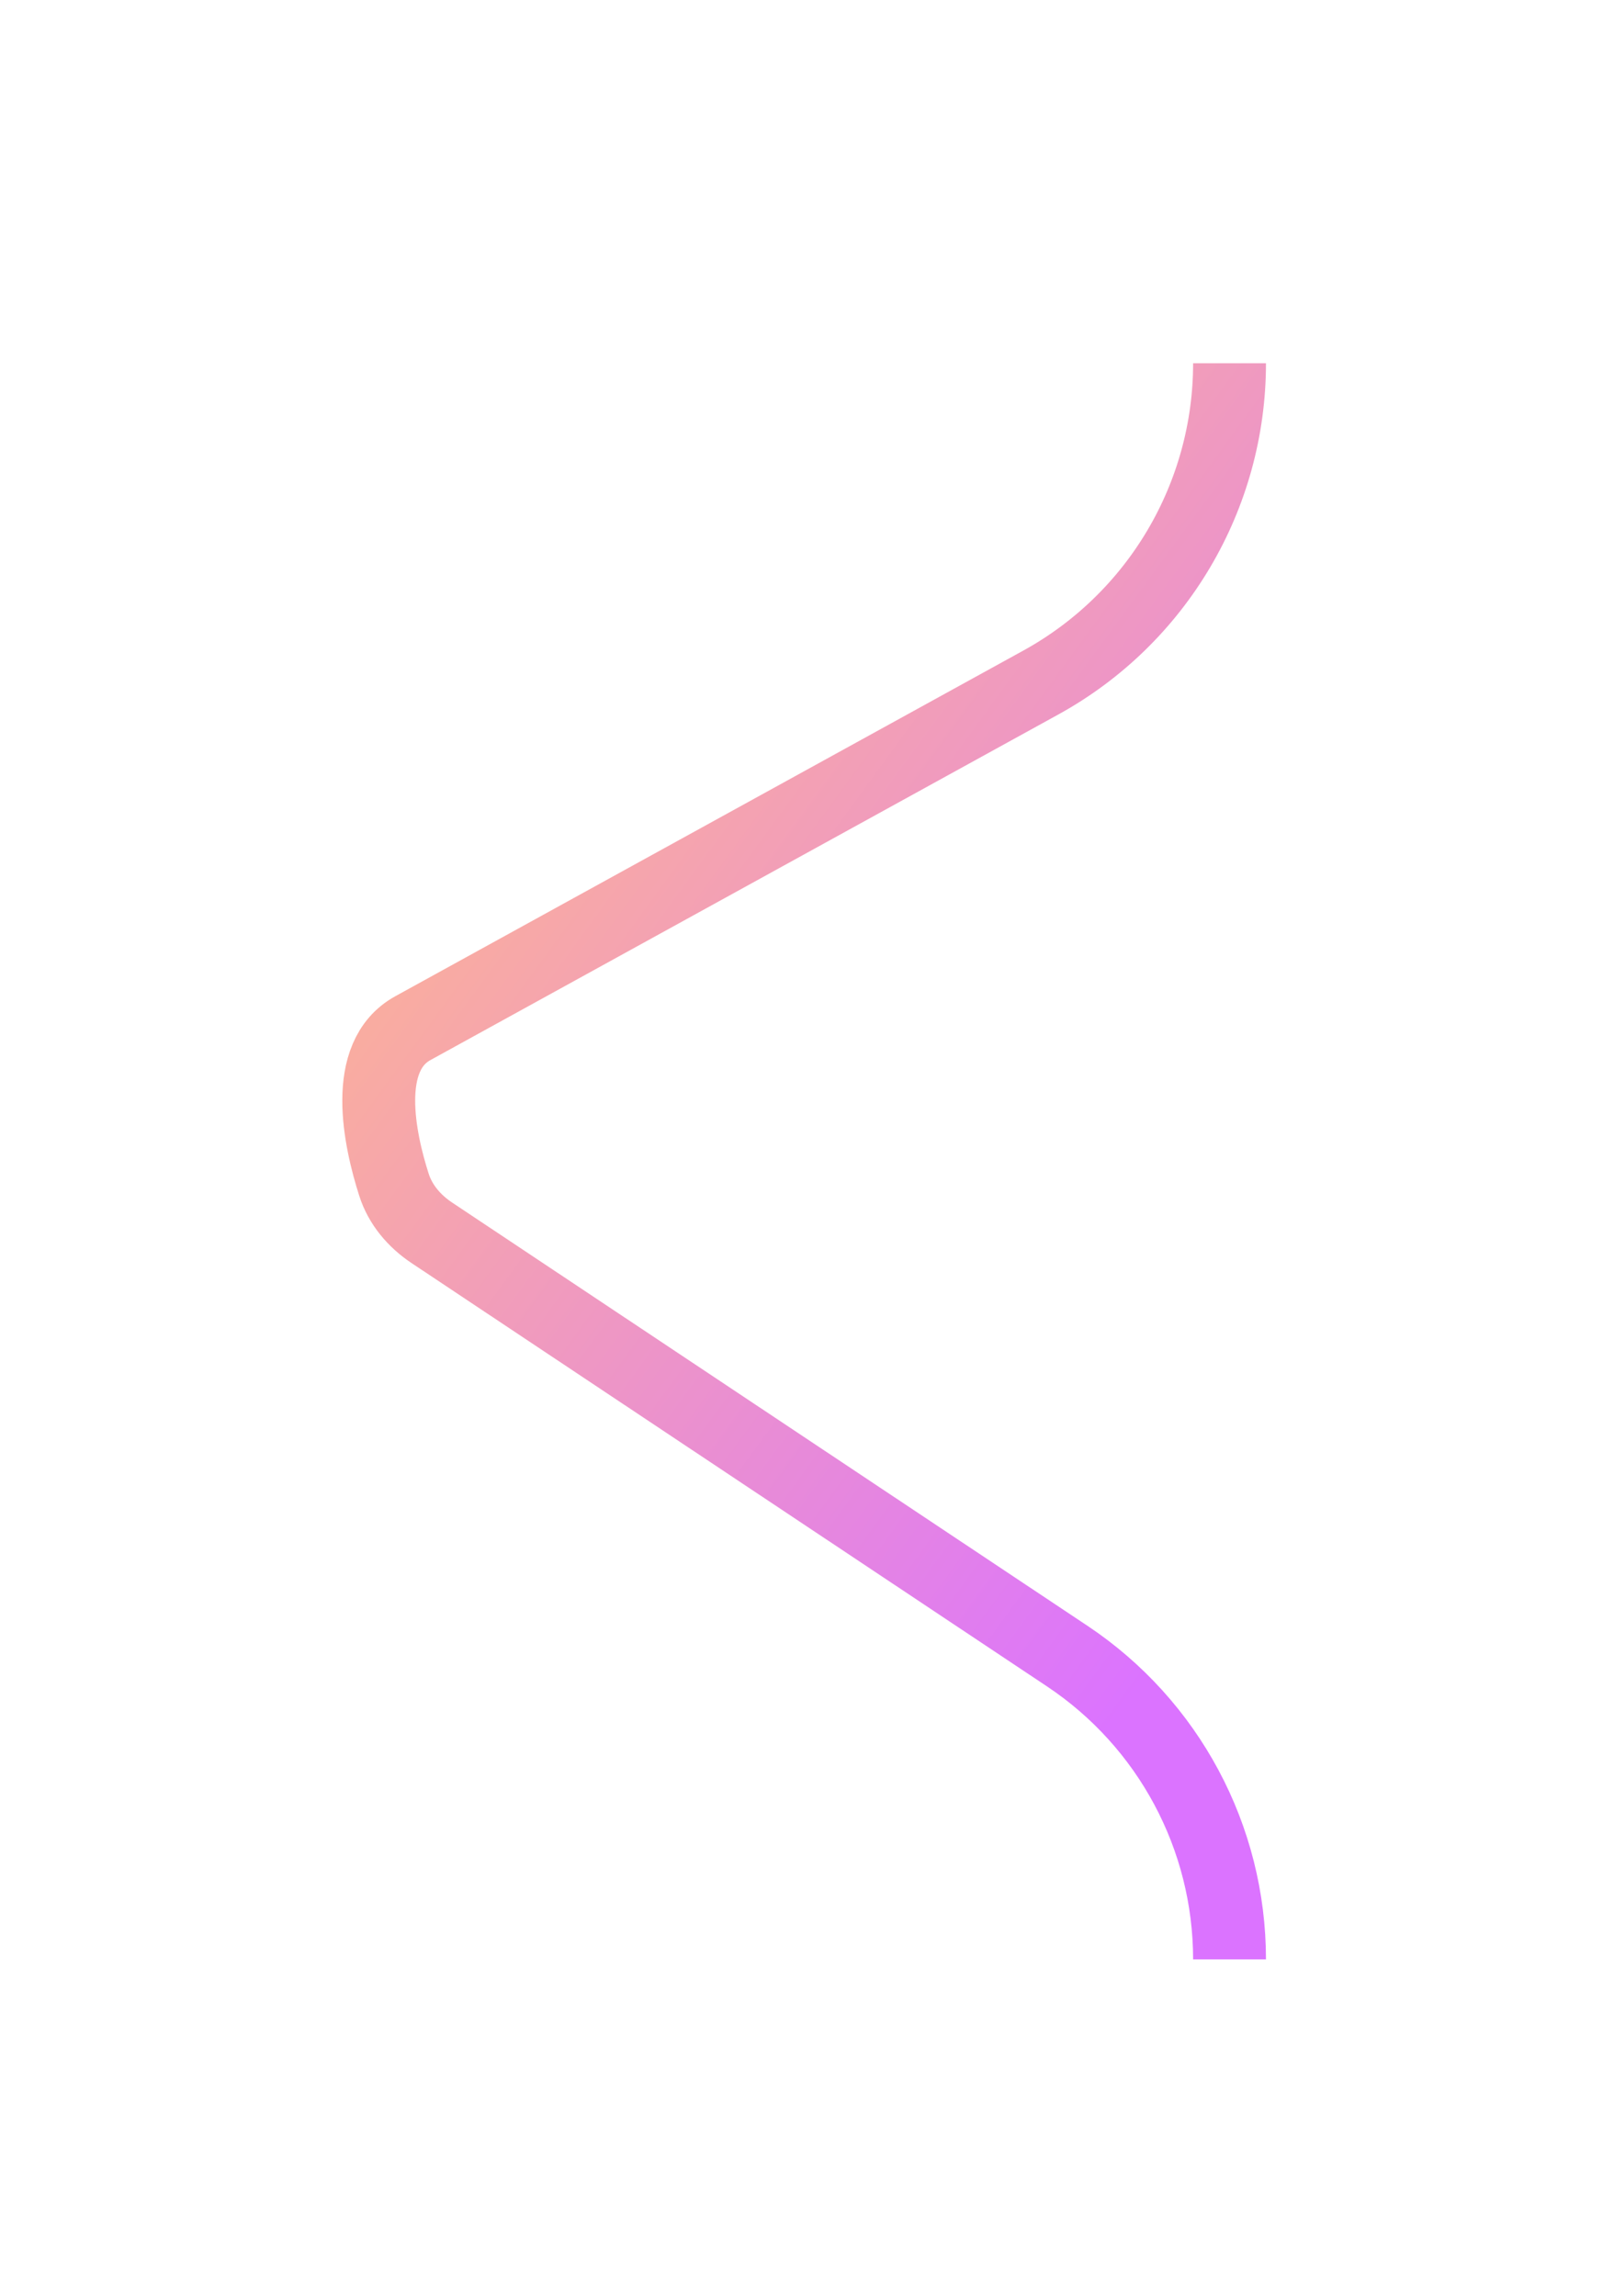 <svg width="44" height="63" viewBox="0 0 44 63" fill="none" xmlns="http://www.w3.org/2000/svg">
<g filter="url(#filter0_d_2_426)">
<path d="M31.749 7.969C31.749 11.615 29.765 14.972 26.57 16.73C26.57 16.73 26.57 16.73 26.57 16.73C26.57 16.73 11.306 25.129 9.333 26.215C7.924 26.989 8.416 29.269 8.813 30.511C8.988 31.06 9.371 31.51 9.851 31.83L27.293 43.447C30.077 45.301 31.749 48.425 31.749 51.77" stroke="url(#paint0_linear_2_426)" stroke-width="2"/>
</g>
<defs>
<filter id="filter0_d_2_426" x="0.396" y="0.969" width="43.353" height="61.801" filterUnits="userSpaceOnUse" color-interpolation-filters="sRGB">
<feFlood flood-opacity="0" result="BackgroundImageFix"/>
<feColorMatrix in="SourceAlpha" type="matrix" values="0 0 0 0 0 0 0 0 0 0 0 0 0 0 0 0 0 0 127 0" result="hardAlpha"/>
<feOffset dx="2" dy="2"/>
<feGaussianBlur stdDeviation="4.5"/>
<feComposite in2="hardAlpha" operator="out"/>
<feColorMatrix type="matrix" values="0 0 0 0 0.567 0 0 0 0 0 0 0 0 0 0.617 0 0 0 1 0"/>
<feBlend mode="normal" in2="BackgroundImageFix" result="effect1_dropShadow_2_426"/>
<feBlend mode="normal" in="SourceGraphic" in2="effect1_dropShadow_2_426" result="shape"/>
</filter>
<linearGradient id="paint0_linear_2_426" x1="11.743" y1="12.32" x2="38.417" y2="31.79" gradientUnits="userSpaceOnUse">
<stop stop-color="#FFB78F"/>
<stop offset="1" stop-color="#DB73FF"/>
</linearGradient>
</defs>
</svg>
